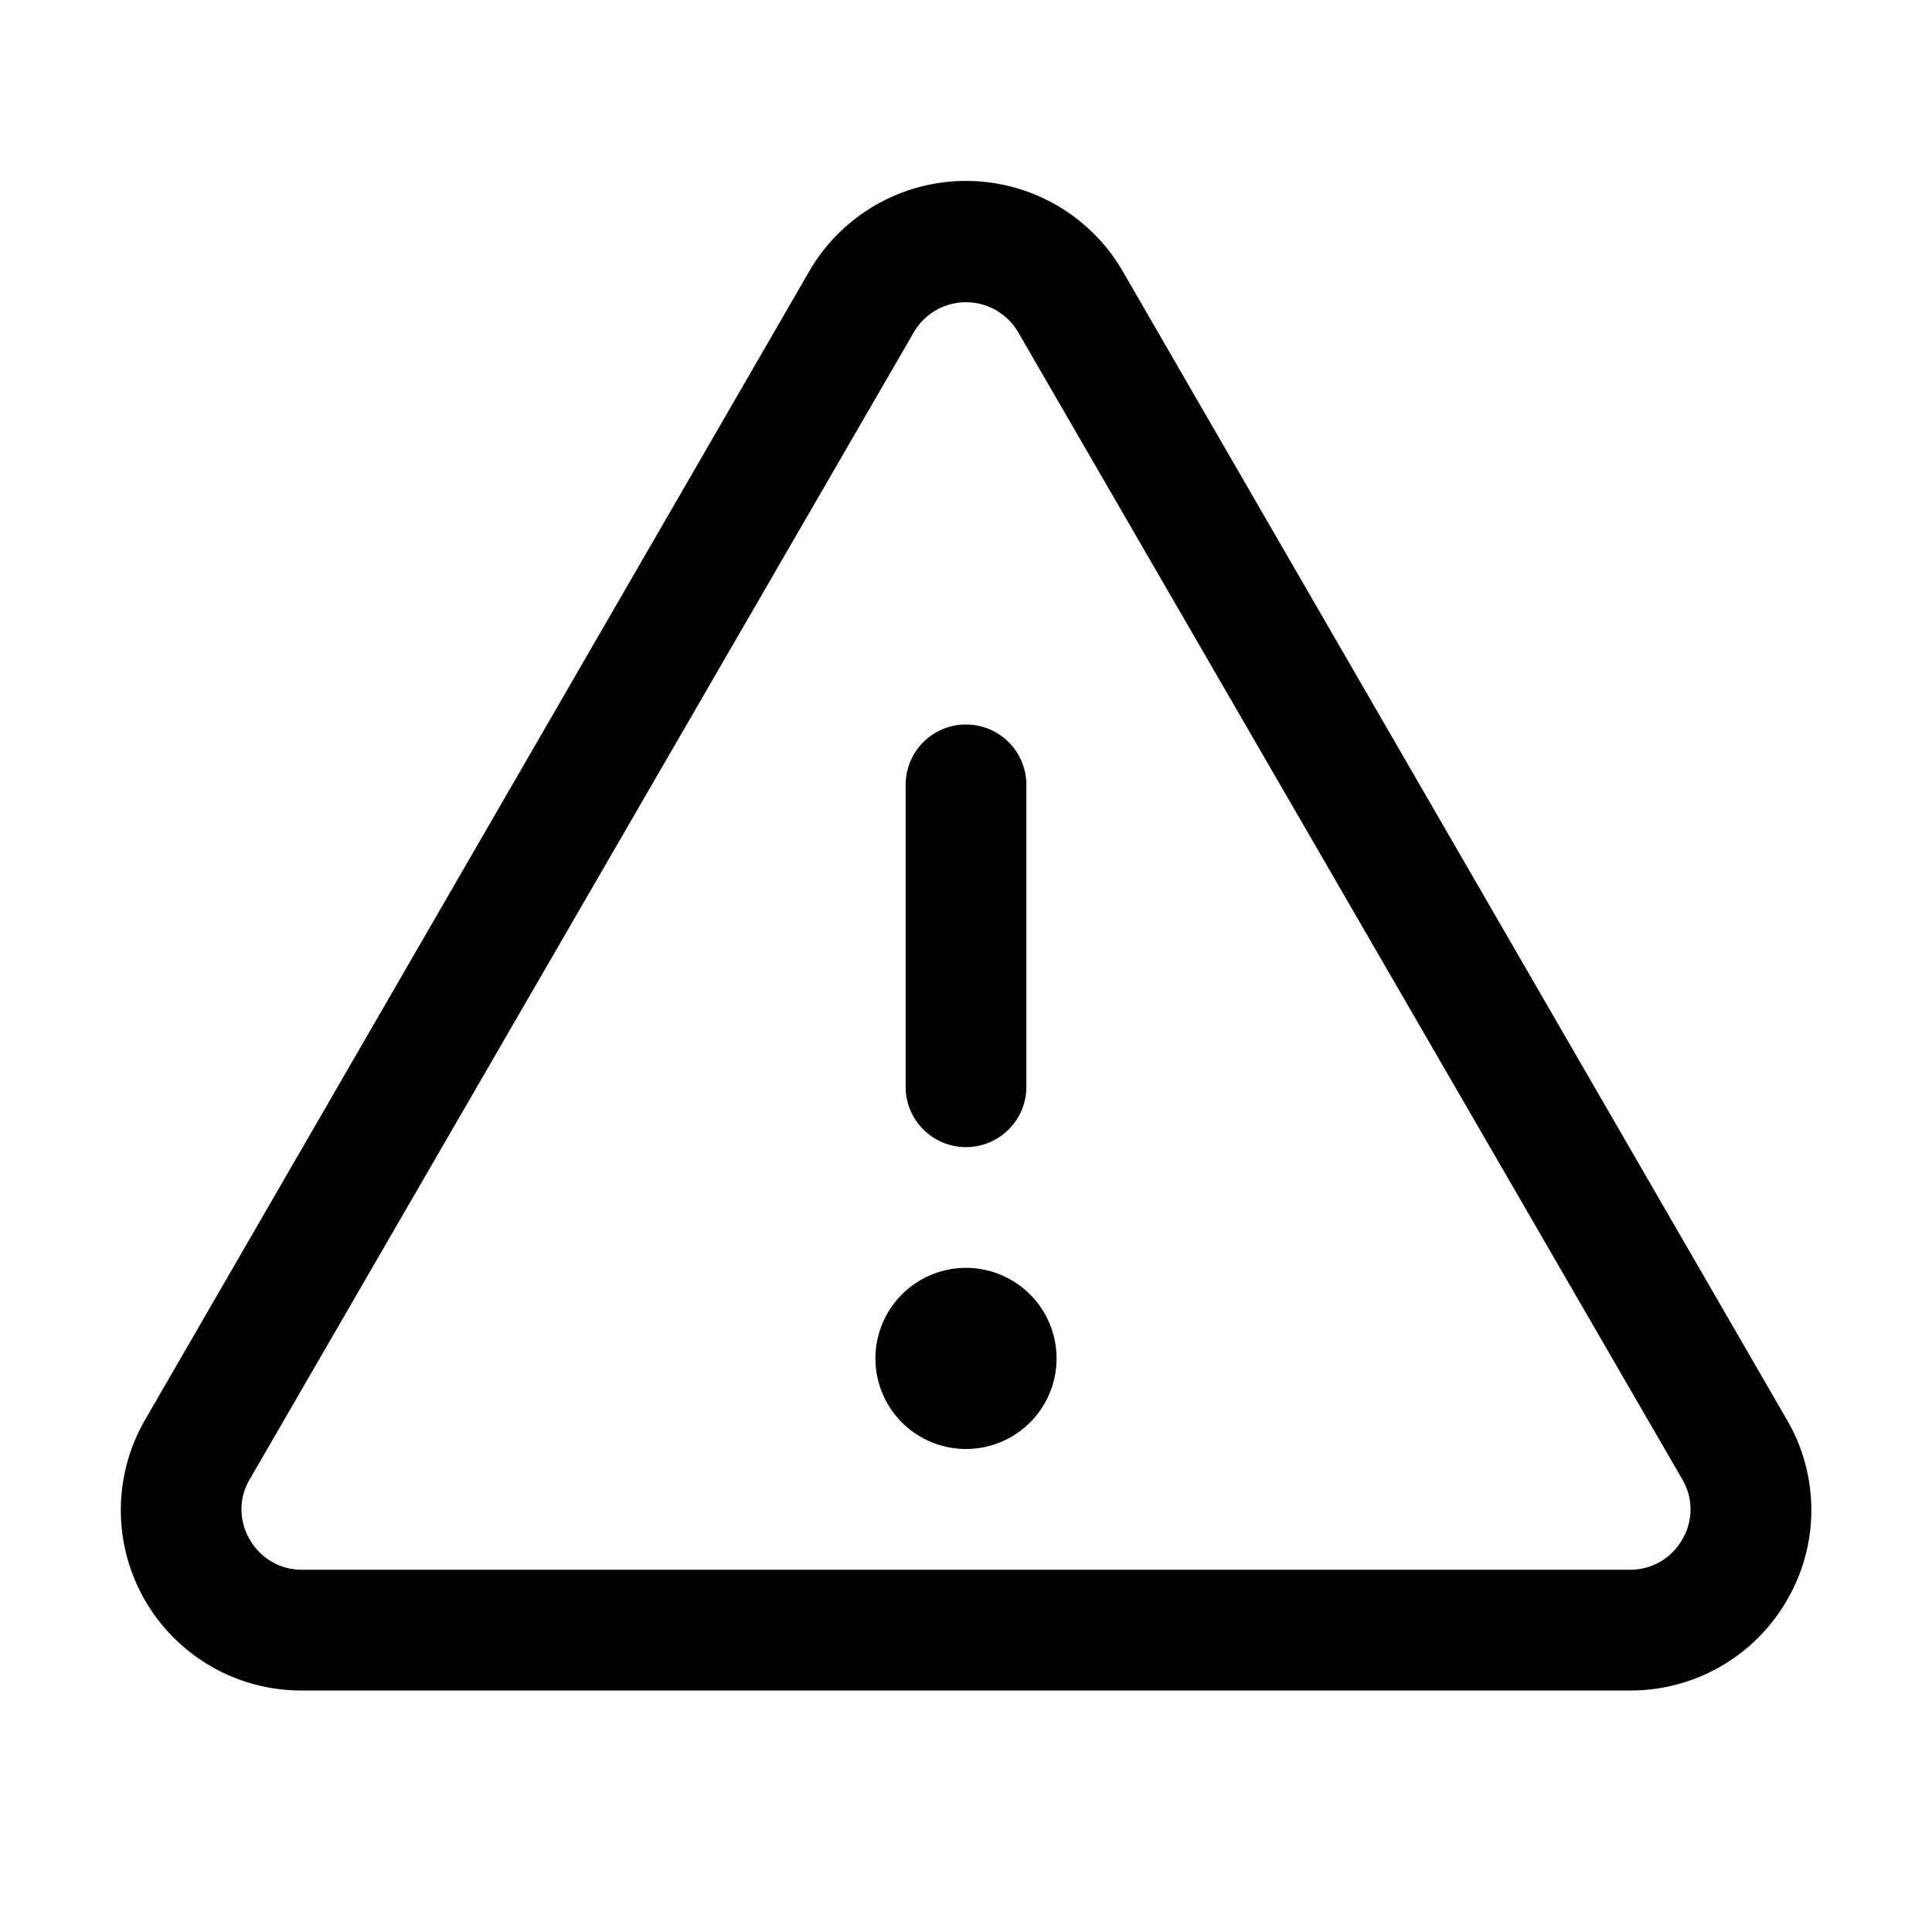 <svg xmlns="http://www.w3.org/2000/svg" xmlns:xlink="http://www.w3.org/1999/xlink" aria-hidden="true" role="img" class="iconify iconify--ph" width="1em" height="1em" preserveAspectRatio="xMidYMid meet" viewBox="0 0 256 256"><path fill="currentColor" d="M120 144v-40a8 8 0 0 1 16 0v40a8 8 0 0 1-16 0Zm116.8 68a23.9 23.9 0 0 1-20.8 12H40a23.9 23.9 0 0 1-20.7-36l87.9-152a24 24 0 0 1 41.6 0l87.9 152a23.7 23.7 0 0 1 .1 24Zm-13.9-16l-88-152a8 8 0 0 0-13.8 0l-88 152a7.8 7.8 0 0 0 0 8a7.9 7.9 0 0 0 6.9 4h176a7.9 7.9 0 0 0 6.9-4a7.8 7.8 0 0 0 0-8ZM128 168a12 12 0 1 0 12 12a12 12 0 0 0-12-12Z"></path></svg>